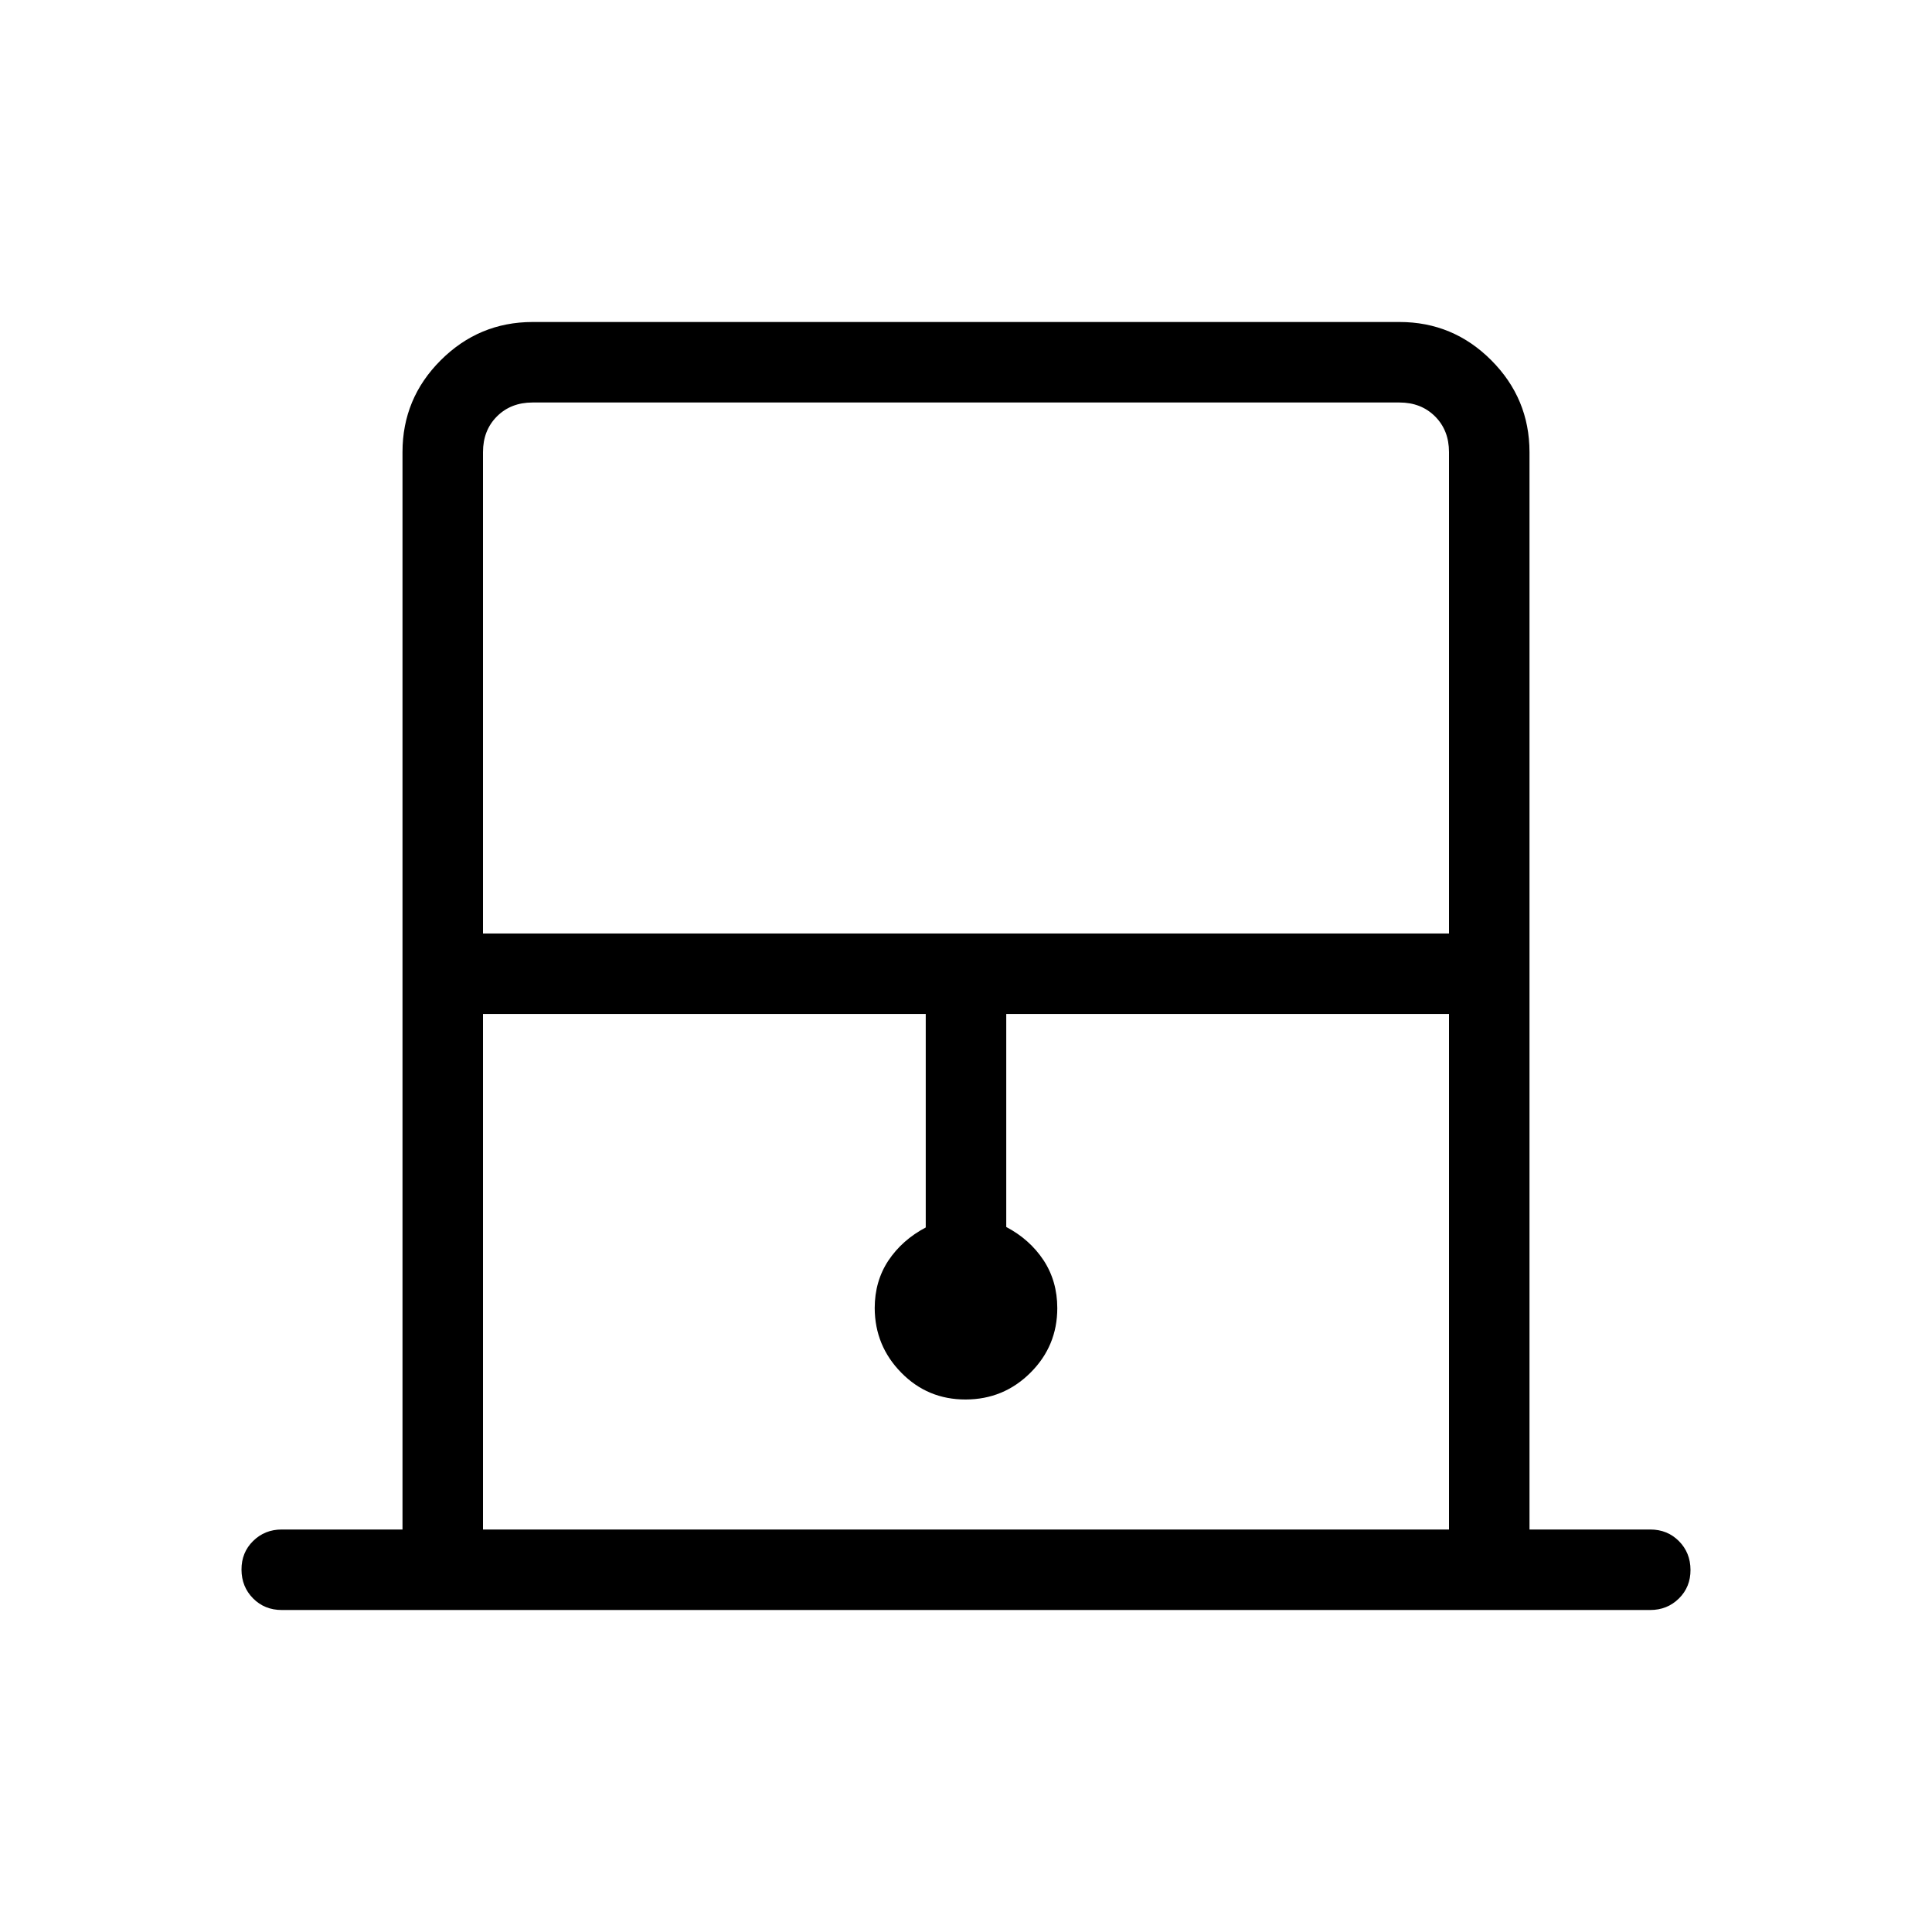 <svg xmlns="http://www.w3.org/2000/svg" width="1em" height="1em" viewBox="0 0 24 24"><path fill="currentColor" d="M5 19V5.616q0-.667.475-1.141T6.615 4h10.77q.666 0 1.14.475T19 5.615V19h1.5q.213 0 .356.144t.144.357t-.144.356T20.5 20h-17q-.213 0-.356-.144T3 19.499t.144-.356T3.5 19zm1-7.404h12v-5.98q0-.27-.173-.443T17.385 5H6.615q-.269 0-.442.173T6 5.616zM6 19h12v-6.404h-5.5v2.646q.292.154.464.414q.17.26.17.594q0 .47-.333.802t-.805.333t-.8-.333t-.33-.802q0-.334.17-.591q.172-.257.464-.411v-2.652H6zM6 5h12z"/></svg>